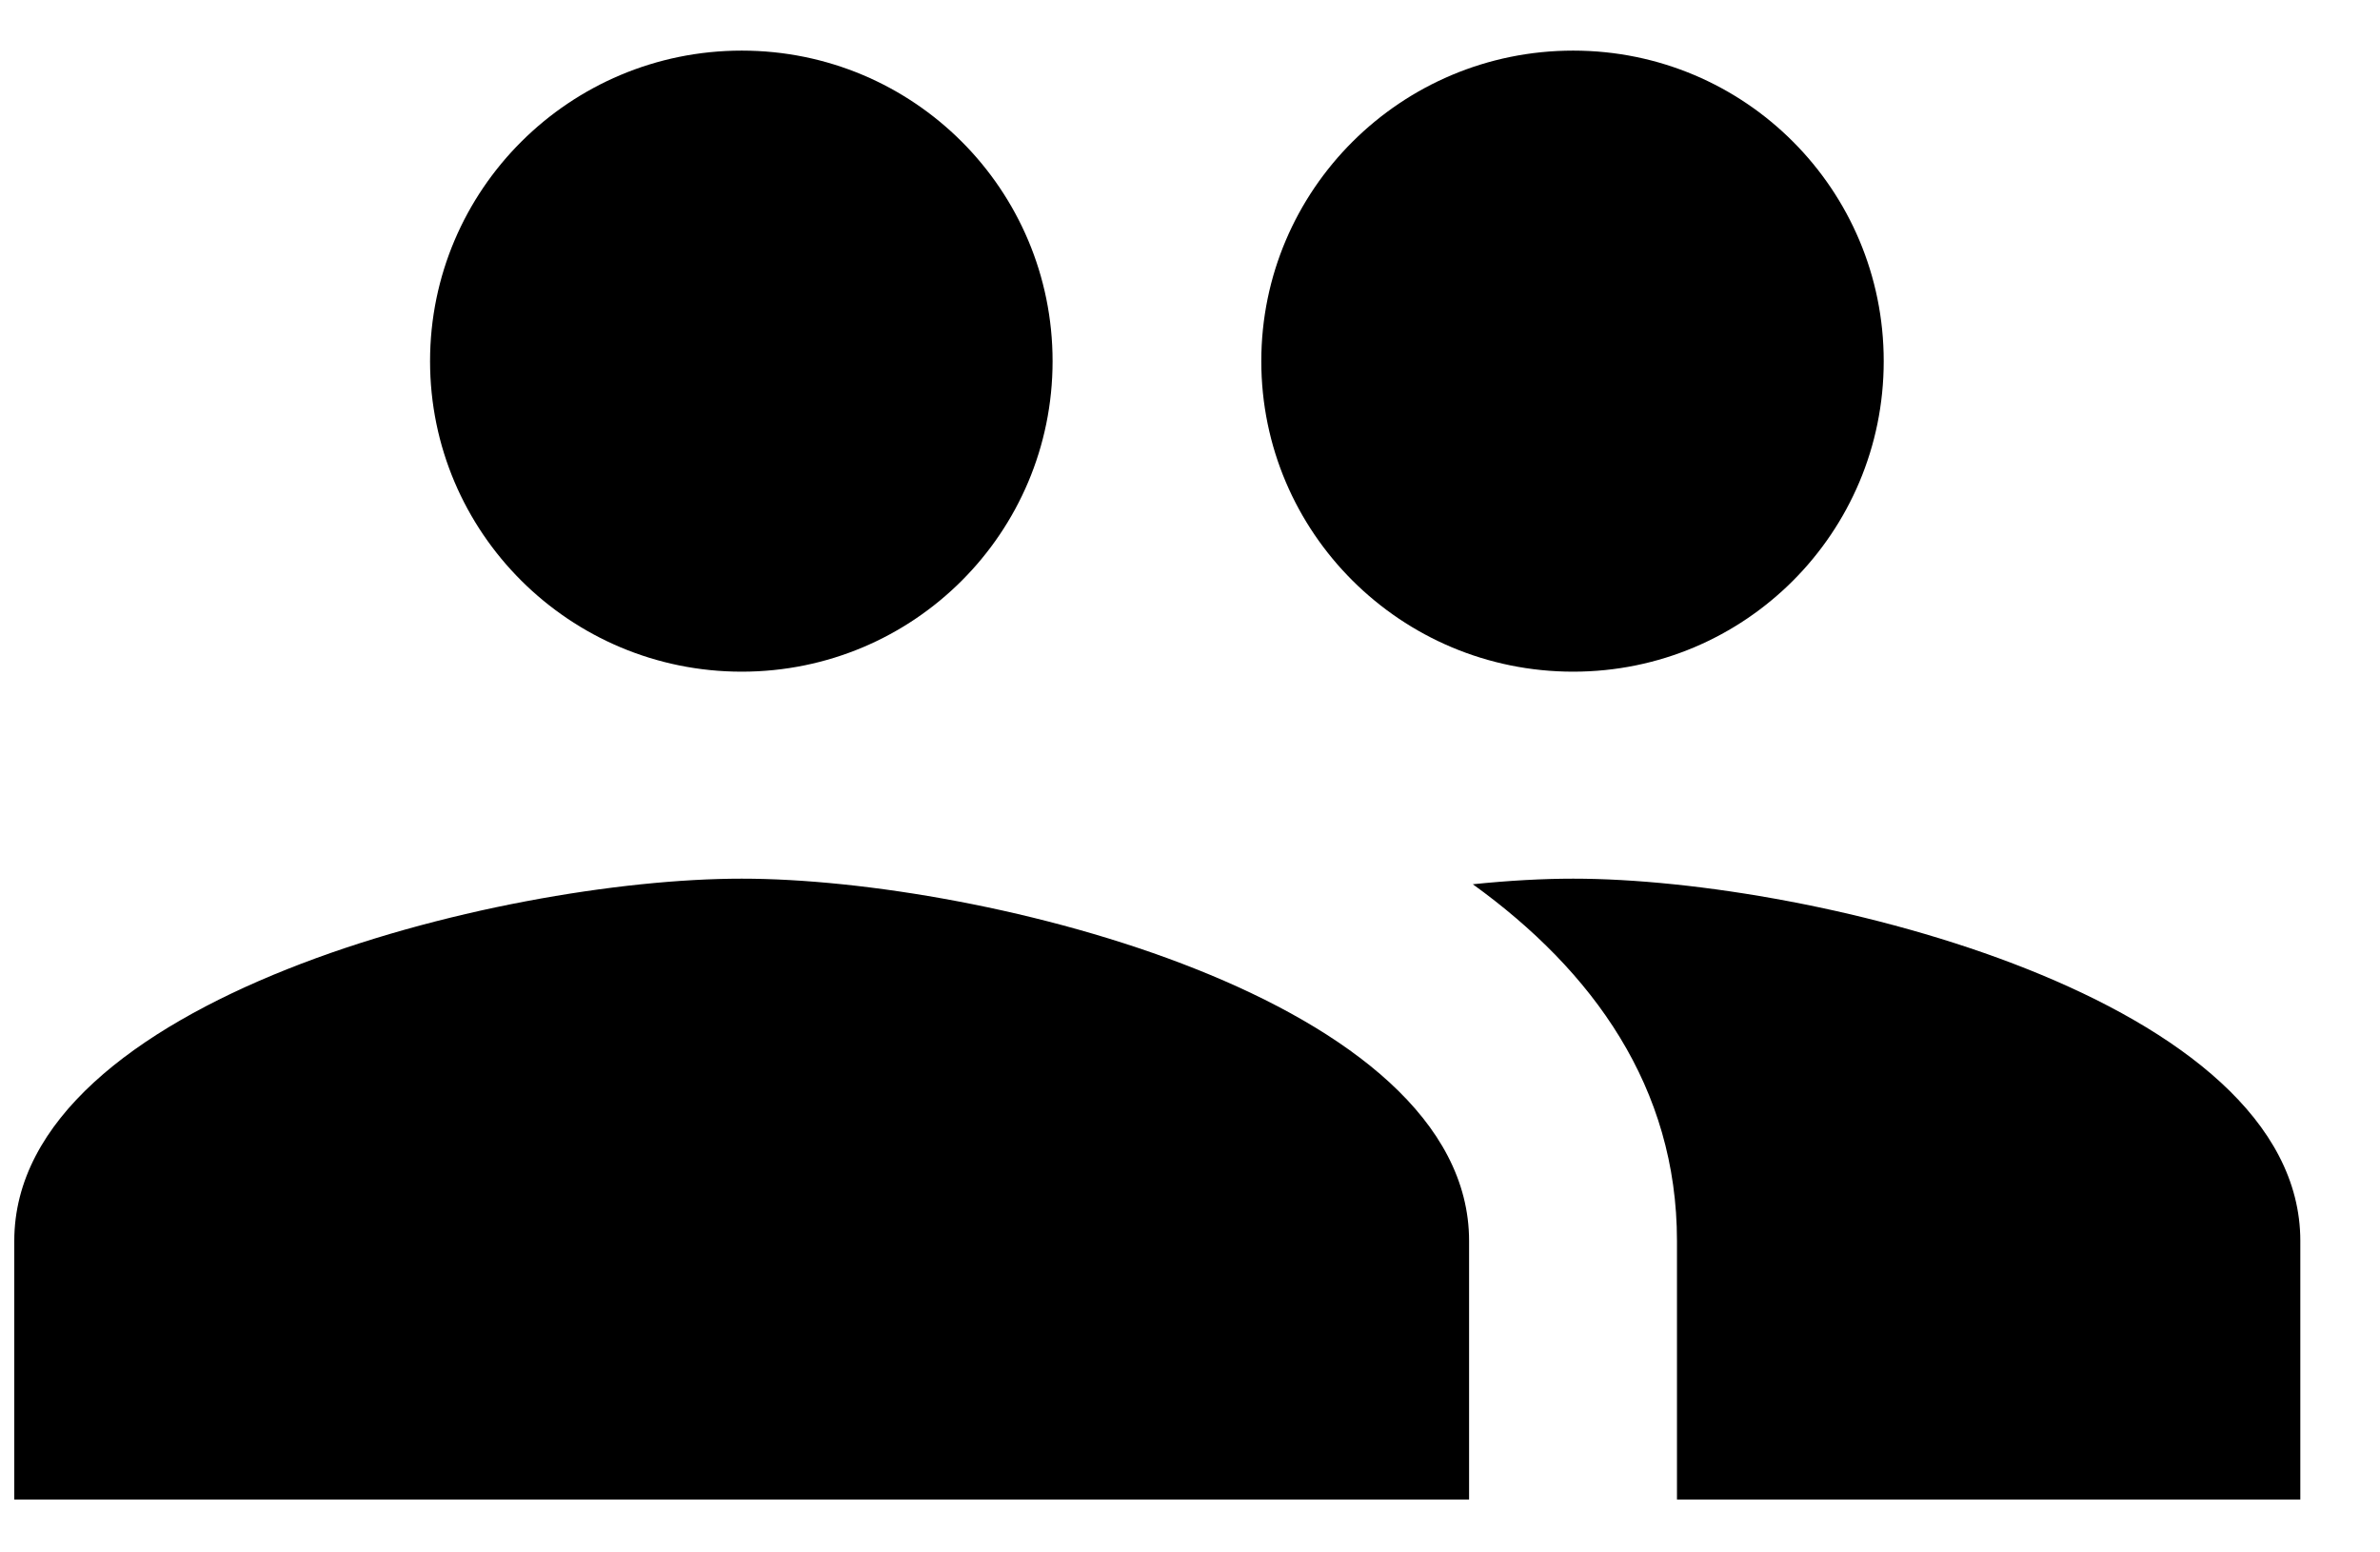 <?xml version="1.0" encoding="UTF-8"?>
<svg width="23px" height="15px" viewBox="0 0 23 15" version="1.1" xmlns="http://www.w3.org/2000/svg" xmlns:xlink="http://www.w3.org/1999/xlink">
    <!-- Generator: Sketch 52.4 (67378) - http://www.bohemiancoding.com/sketch -->
    <title>icon-consultants</title>
    <desc>Created with Sketch.</desc>
    <g id="Symbols" stroke="none" stroke-width="1" fill="none" fill-rule="evenodd">
        <g id="Side-Nav/Corp" transform="translate(-33, -263)" fill="#000000">
            <g id="Side-nav">
                <g id="Menu" transform="translate(0.004, 156)">
                    <g id="labels" transform="translate(0.364, 0)">
                        <g id="Group-2" transform="translate(32, 63.989)">
                            <path d="M7.8,51.501 C5.457,51.501 0.77,52.668 0.77,55.001 L0.77,57.5 L14.829,57.5 L14.829,55.001 C14.829,52.668 10.144,51.501 7.8,51.501 M15.835,51.501 C15.542,51.501 15.215,51.519 14.865,51.555 C16.027,52.393 16.838,53.518 16.838,55.001 L16.838,57.5 L22.862,57.5 L22.862,55.001 C22.862,52.668 18.177,51.501 15.835,51.501 M7.8,43.5 C6.137,43.5 4.788,44.845 4.788,46.501 C4.788,48.157 6.137,49.501 7.8,49.501 C9.464,49.501 10.804,48.157 10.804,46.501 C10.804,44.845 9.464,43.5 7.8,43.5 M15.835,43.5 C14.17,43.5 12.821,44.845 12.821,46.501 C12.821,48.157 14.17,49.501 15.835,49.501 C17.498,49.501 18.836,48.157 18.836,46.501 C18.836,44.845 17.498,43.5 15.835,43.5" id="icon-consultants"></path>
                        </g>
                    </g>
                </g>
            </g>
        </g>
    </g>
</svg>